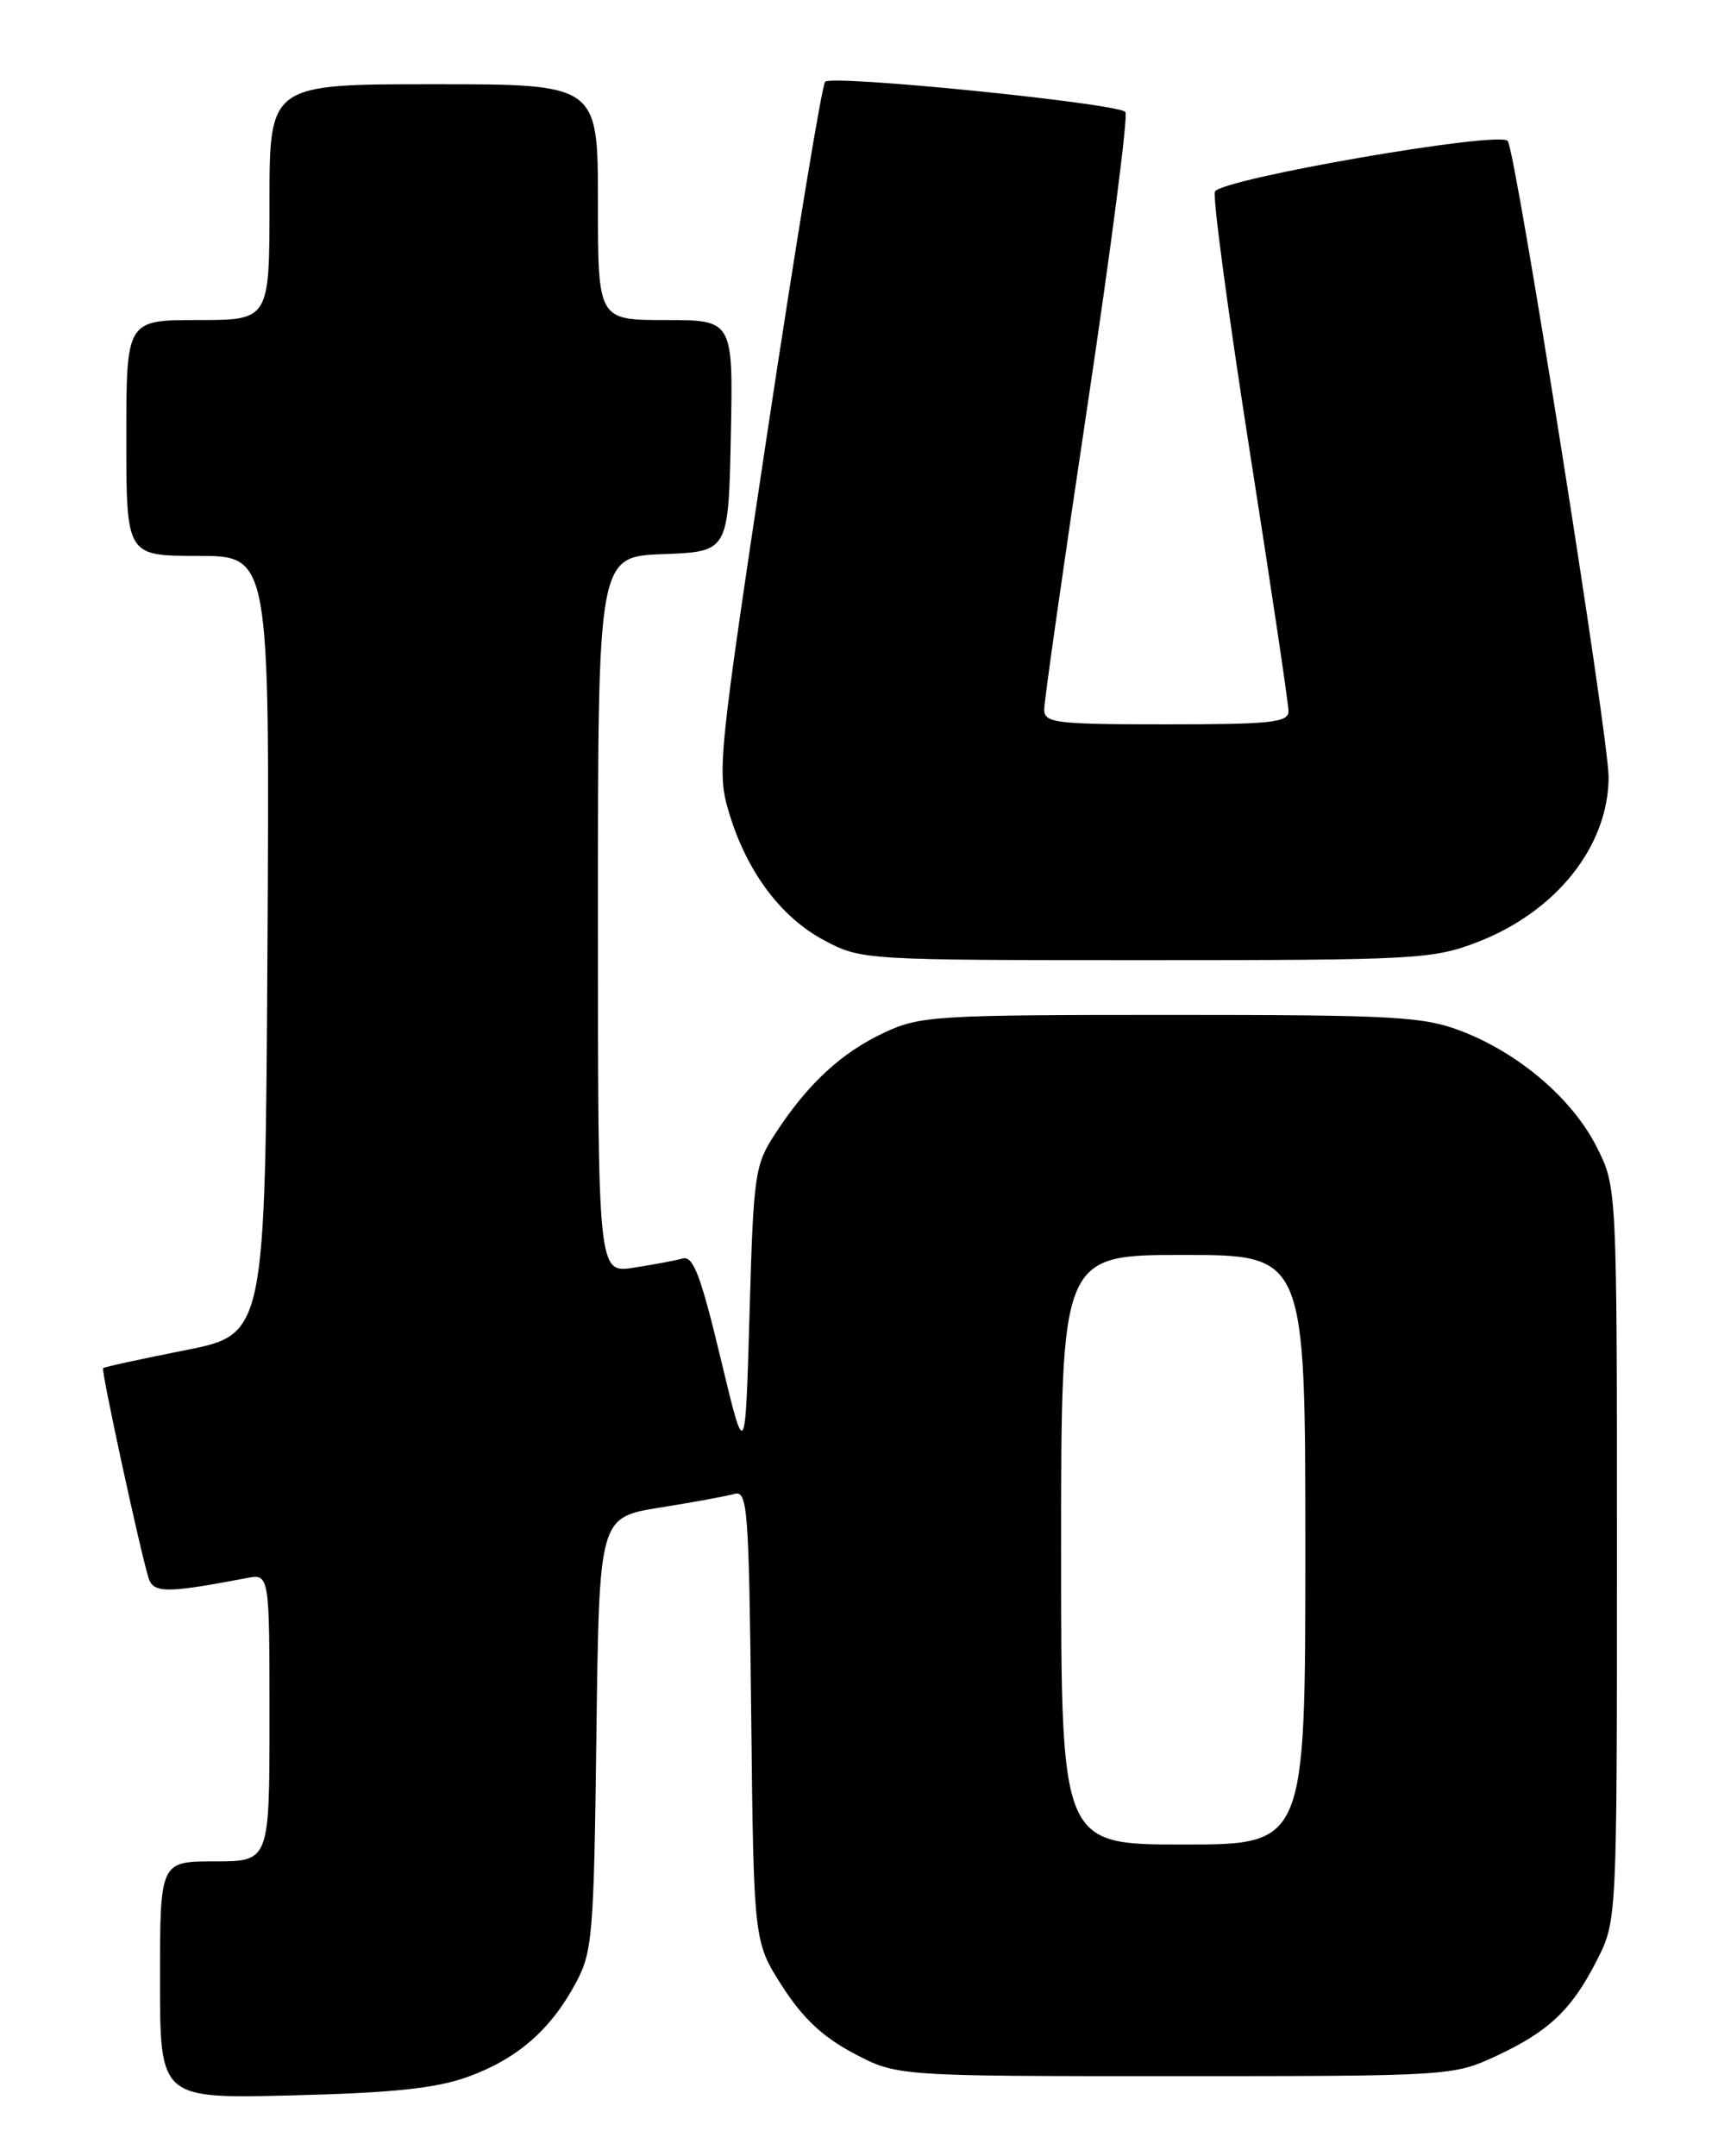 <?xml version="1.0" encoding="UTF-8" standalone="no"?>
<!DOCTYPE svg PUBLIC "-//W3C//DTD SVG 1.1//EN" "http://www.w3.org/Graphics/SVG/1.1/DTD/svg11.dtd" >
<svg xmlns="http://www.w3.org/2000/svg" xmlns:xlink="http://www.w3.org/1999/xlink" version="1.1" viewBox="0 0 204 256">
 <g >
 <path fill="currentColor"
d=" M 55.50 246.60 C 61.36 244.49 65.35 241.05 68.34 235.50 C 70.36 231.75 70.52 229.89 70.82 205.83 C 71.15 180.16 71.15 180.16 78.32 179.00 C 82.27 178.37 86.27 177.64 87.20 177.37 C 88.77 176.93 88.93 179.01 89.20 203.72 C 89.50 230.55 89.50 230.55 92.89 235.83 C 95.32 239.62 97.72 241.87 101.39 243.80 C 106.50 246.50 106.50 246.50 139.50 246.50 C 171.90 246.50 172.59 246.46 177.50 244.18 C 183.88 241.23 186.61 238.65 189.60 232.78 C 192.00 228.07 192.00 228.07 192.00 184.50 C 192.00 140.93 192.00 140.93 189.58 136.15 C 186.68 130.43 180.36 125.04 173.50 122.41 C 168.99 120.69 165.64 120.50 139.00 120.50 C 111.11 120.50 109.25 120.61 105.00 122.60 C 99.92 124.98 95.95 128.64 92.12 134.50 C 89.61 138.33 89.48 139.22 89.00 156.00 C 88.50 173.50 88.50 173.50 85.56 161.24 C 83.21 151.43 82.31 149.07 81.06 149.42 C 80.20 149.66 77.59 150.15 75.25 150.51 C 71.00 151.18 71.00 151.18 71.00 108.63 C 71.00 66.08 71.00 66.08 78.75 65.79 C 86.50 65.50 86.50 65.50 86.78 51.75 C 87.06 38.00 87.06 38.00 79.03 38.00 C 71.00 38.00 71.00 38.00 71.00 24.00 C 71.00 10.00 71.00 10.00 51.50 10.00 C 32.00 10.00 32.00 10.00 32.00 24.00 C 32.00 38.00 32.00 38.00 23.50 38.00 C 15.00 38.00 15.00 38.00 15.00 52.00 C 15.00 66.00 15.00 66.00 23.51 66.00 C 32.02 66.00 32.02 66.00 31.76 112.21 C 31.50 158.42 31.50 158.42 22.00 160.31 C 16.77 161.34 12.38 162.30 12.24 162.44 C 11.99 162.67 16.55 183.75 17.63 187.32 C 18.19 189.18 19.75 189.18 29.25 187.37 C 32.00 186.84 32.00 186.84 32.00 203.92 C 32.00 221.00 32.00 221.00 25.50 221.00 C 19.00 221.00 19.00 221.00 19.00 235.09 C 19.00 249.18 19.00 249.18 34.75 248.78 C 46.59 248.49 51.74 247.95 55.50 246.60 Z  M 175.37 111.88 C 184.76 108.28 190.98 100.49 191.01 92.28 C 191.03 87.60 179.96 17.79 179.03 16.73 C 177.97 15.51 144.84 21.26 144.26 22.76 C 143.99 23.47 145.85 37.28 148.38 53.46 C 150.92 69.63 153.00 83.57 153.00 84.43 C 153.00 85.78 150.99 86.00 138.50 86.00 C 125.36 86.00 124.00 85.84 123.99 84.25 C 123.98 83.29 126.30 67.07 129.12 48.22 C 131.95 29.36 133.98 13.65 133.63 13.29 C 132.58 12.25 98.75 8.84 97.98 9.71 C 97.59 10.14 94.53 28.73 91.17 51.00 C 85.26 90.19 85.12 91.66 86.57 96.50 C 88.67 103.50 92.74 108.94 97.91 111.67 C 102.27 113.98 102.66 114.00 136.07 114.00 C 168.06 114.00 170.11 113.89 175.37 111.88 Z  M 126.00 184.00 C 126.00 149.00 126.00 149.00 140.50 149.00 C 155.00 149.00 155.00 149.00 155.00 184.00 C 155.00 219.00 155.00 219.00 140.50 219.00 C 126.00 219.00 126.00 219.00 126.00 184.00 Z "/>
</g>
</svg>